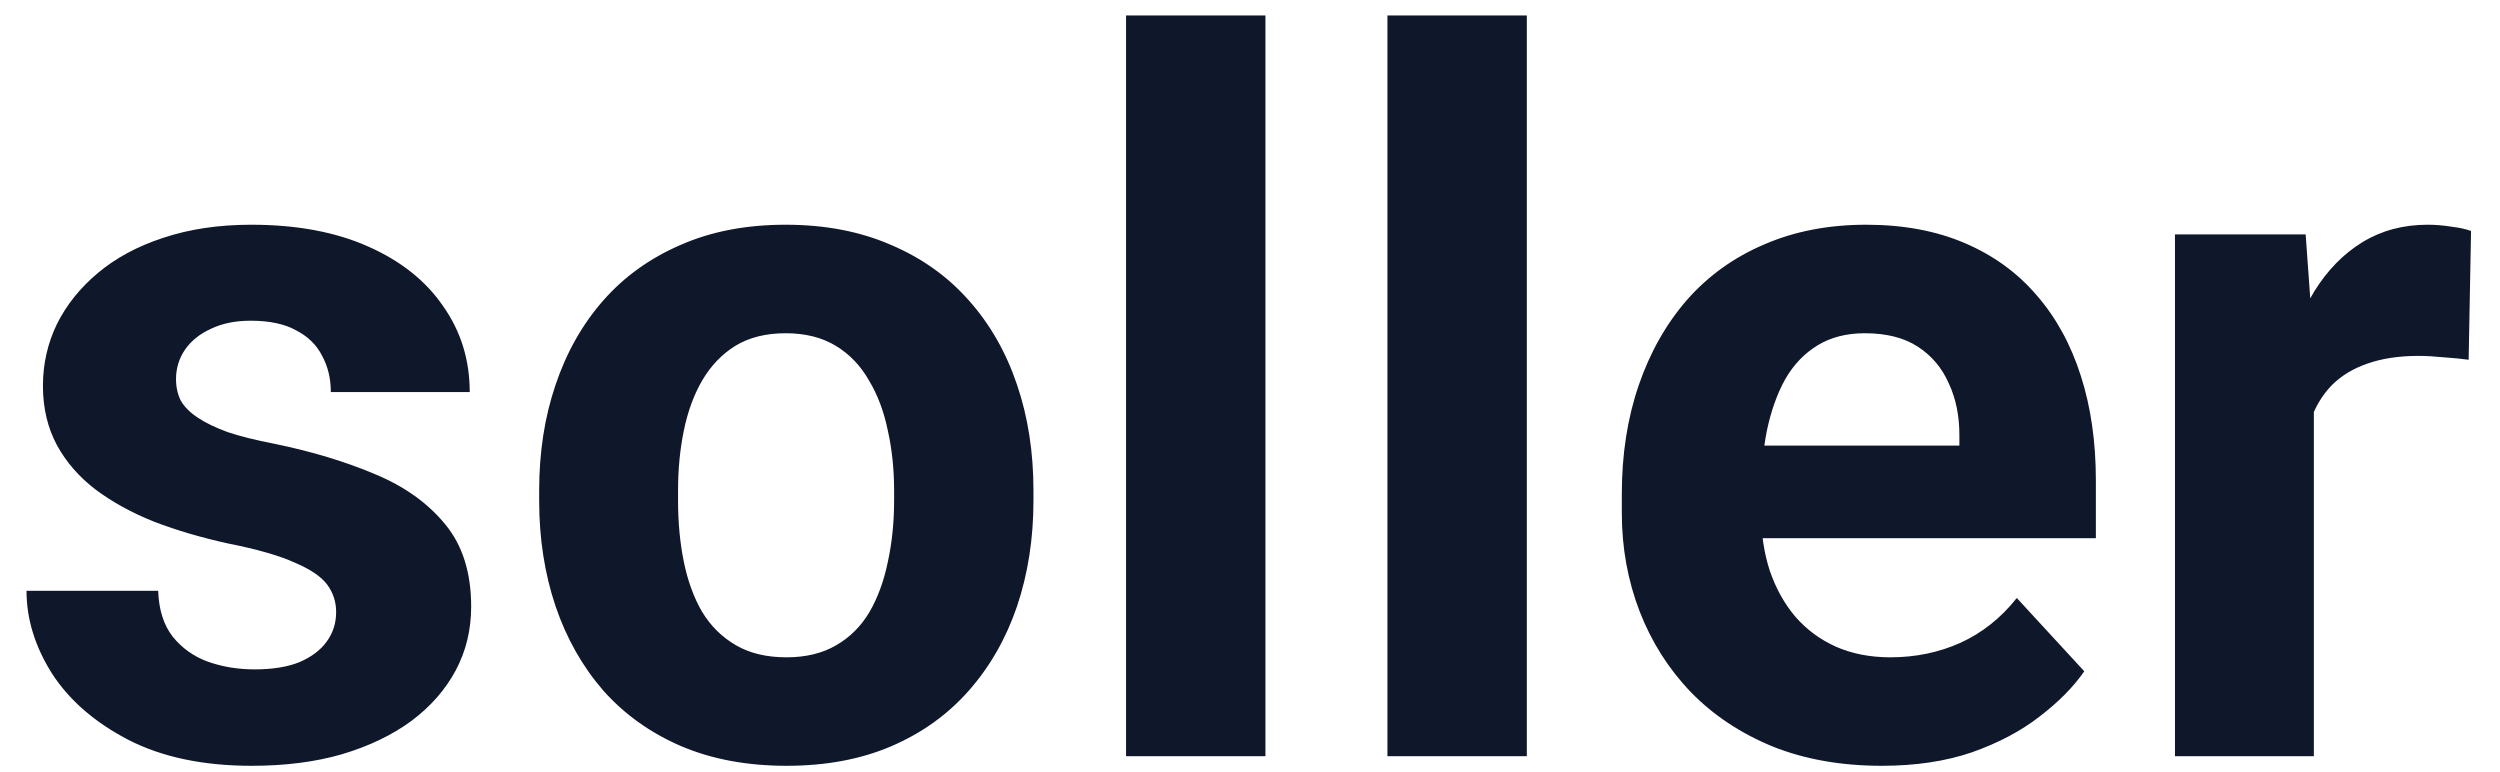<svg width="81" height="25" viewBox="0 0 81 25" fill="none" xmlns="http://www.w3.org/2000/svg">
<path d="M10.891 19.828C10.891 19.505 10.797 19.213 10.609 18.953C10.422 18.693 10.073 18.453 9.562 18.234C9.062 18.005 8.339 17.797 7.391 17.609C6.536 17.422 5.74 17.188 5 16.906C4.271 16.615 3.635 16.266 3.094 15.859C2.562 15.453 2.146 14.974 1.844 14.422C1.542 13.859 1.391 13.219 1.391 12.5C1.391 11.792 1.542 11.125 1.844 10.5C2.156 9.875 2.599 9.323 3.172 8.844C3.755 8.354 4.464 7.974 5.297 7.703C6.141 7.422 7.089 7.281 8.141 7.281C9.609 7.281 10.87 7.516 11.922 7.984C12.984 8.453 13.797 9.099 14.359 9.922C14.932 10.734 15.219 11.662 15.219 12.703H10.719C10.719 12.266 10.625 11.875 10.438 11.531C10.26 11.177 9.979 10.901 9.594 10.703C9.219 10.495 8.729 10.391 8.125 10.391C7.625 10.391 7.193 10.479 6.828 10.656C6.464 10.823 6.182 11.052 5.984 11.344C5.797 11.625 5.703 11.938 5.703 12.281C5.703 12.542 5.755 12.776 5.859 12.984C5.974 13.182 6.156 13.365 6.406 13.531C6.656 13.698 6.979 13.854 7.375 14C7.781 14.135 8.281 14.26 8.875 14.375C10.094 14.625 11.182 14.953 12.141 15.359C13.099 15.755 13.859 16.297 14.422 16.984C14.984 17.662 15.266 18.552 15.266 19.656C15.266 20.406 15.099 21.094 14.766 21.719C14.432 22.344 13.953 22.891 13.328 23.359C12.703 23.818 11.953 24.177 11.078 24.438C10.213 24.688 9.24 24.812 8.156 24.812C6.583 24.812 5.25 24.531 4.156 23.969C3.073 23.406 2.25 22.693 1.688 21.828C1.135 20.953 0.859 20.057 0.859 19.141H5.125C5.146 19.755 5.302 20.25 5.594 20.625C5.896 21 6.276 21.271 6.734 21.438C7.203 21.604 7.708 21.688 8.25 21.688C8.833 21.688 9.318 21.609 9.703 21.453C10.088 21.287 10.38 21.068 10.578 20.797C10.787 20.516 10.891 20.193 10.891 19.828ZM17.469 16.219V15.891C17.469 14.651 17.646 13.51 18 12.469C18.354 11.417 18.87 10.505 19.547 9.734C20.224 8.964 21.057 8.365 22.047 7.938C23.037 7.5 24.172 7.281 25.453 7.281C26.734 7.281 27.875 7.5 28.875 7.938C29.875 8.365 30.713 8.964 31.391 9.734C32.078 10.505 32.599 11.417 32.953 12.469C33.307 13.51 33.484 14.651 33.484 15.891V16.219C33.484 17.448 33.307 18.588 32.953 19.641C32.599 20.682 32.078 21.594 31.391 22.375C30.713 23.146 29.88 23.745 28.891 24.172C27.901 24.599 26.766 24.812 25.484 24.812C24.203 24.812 23.062 24.599 22.062 24.172C21.073 23.745 20.234 23.146 19.547 22.375C18.87 21.594 18.354 20.682 18 19.641C17.646 18.588 17.469 17.448 17.469 16.219ZM21.969 15.891V16.219C21.969 16.927 22.031 17.588 22.156 18.203C22.281 18.818 22.479 19.359 22.75 19.828C23.031 20.287 23.396 20.646 23.844 20.906C24.292 21.167 24.838 21.297 25.484 21.297C26.109 21.297 26.646 21.167 27.094 20.906C27.542 20.646 27.901 20.287 28.172 19.828C28.443 19.359 28.641 18.818 28.766 18.203C28.901 17.588 28.969 16.927 28.969 16.219V15.891C28.969 15.203 28.901 14.557 28.766 13.953C28.641 13.338 28.438 12.797 28.156 12.328C27.885 11.849 27.526 11.474 27.078 11.203C26.63 10.932 26.088 10.797 25.453 10.797C24.818 10.797 24.276 10.932 23.828 11.203C23.391 11.474 23.031 11.849 22.75 12.328C22.479 12.797 22.281 13.338 22.156 13.953C22.031 14.557 21.969 15.203 21.969 15.891ZM41 0.5V24.5H36.484V0.5H41ZM49.469 0.5V24.5H44.953V0.5H49.469ZM60.969 24.812C59.656 24.812 58.479 24.604 57.438 24.188C56.396 23.76 55.51 23.172 54.781 22.422C54.062 21.672 53.51 20.802 53.125 19.812C52.74 18.812 52.547 17.75 52.547 16.625V16C52.547 14.719 52.729 13.547 53.094 12.484C53.458 11.422 53.979 10.5 54.656 9.719C55.344 8.938 56.177 8.339 57.156 7.922C58.135 7.495 59.24 7.281 60.469 7.281C61.667 7.281 62.729 7.479 63.656 7.875C64.583 8.271 65.359 8.833 65.984 9.562C66.62 10.292 67.099 11.167 67.422 12.188C67.745 13.198 67.906 14.323 67.906 15.562V17.438H54.469V14.438H63.484V14.094C63.484 13.469 63.37 12.912 63.141 12.422C62.922 11.922 62.589 11.526 62.141 11.234C61.693 10.943 61.12 10.797 60.422 10.797C59.828 10.797 59.318 10.927 58.891 11.188C58.464 11.448 58.115 11.812 57.844 12.281C57.583 12.75 57.385 13.302 57.25 13.938C57.125 14.562 57.062 15.25 57.062 16V16.625C57.062 17.302 57.156 17.927 57.344 18.5C57.542 19.073 57.818 19.568 58.172 19.984C58.536 20.401 58.974 20.724 59.484 20.953C60.005 21.182 60.594 21.297 61.25 21.297C62.062 21.297 62.818 21.141 63.516 20.828C64.224 20.505 64.833 20.021 65.344 19.375L67.531 21.75C67.177 22.26 66.693 22.75 66.078 23.219C65.474 23.688 64.745 24.073 63.891 24.375C63.036 24.667 62.062 24.812 60.969 24.812ZM74.969 11.281V24.5H70.469V7.594H74.703L74.969 11.281ZM80.062 7.484L79.984 11.656C79.766 11.625 79.5 11.599 79.188 11.578C78.885 11.547 78.609 11.531 78.359 11.531C77.724 11.531 77.172 11.615 76.703 11.781C76.245 11.938 75.859 12.172 75.547 12.484C75.245 12.797 75.016 13.177 74.859 13.625C74.713 14.073 74.63 14.583 74.609 15.156L73.703 14.875C73.703 13.781 73.812 12.776 74.031 11.859C74.25 10.932 74.568 10.125 74.984 9.438C75.412 8.75 75.932 8.219 76.547 7.844C77.162 7.469 77.865 7.281 78.656 7.281C78.906 7.281 79.162 7.302 79.422 7.344C79.682 7.375 79.896 7.422 80.062 7.484Z" fill="#0F172A"/>
</svg>
